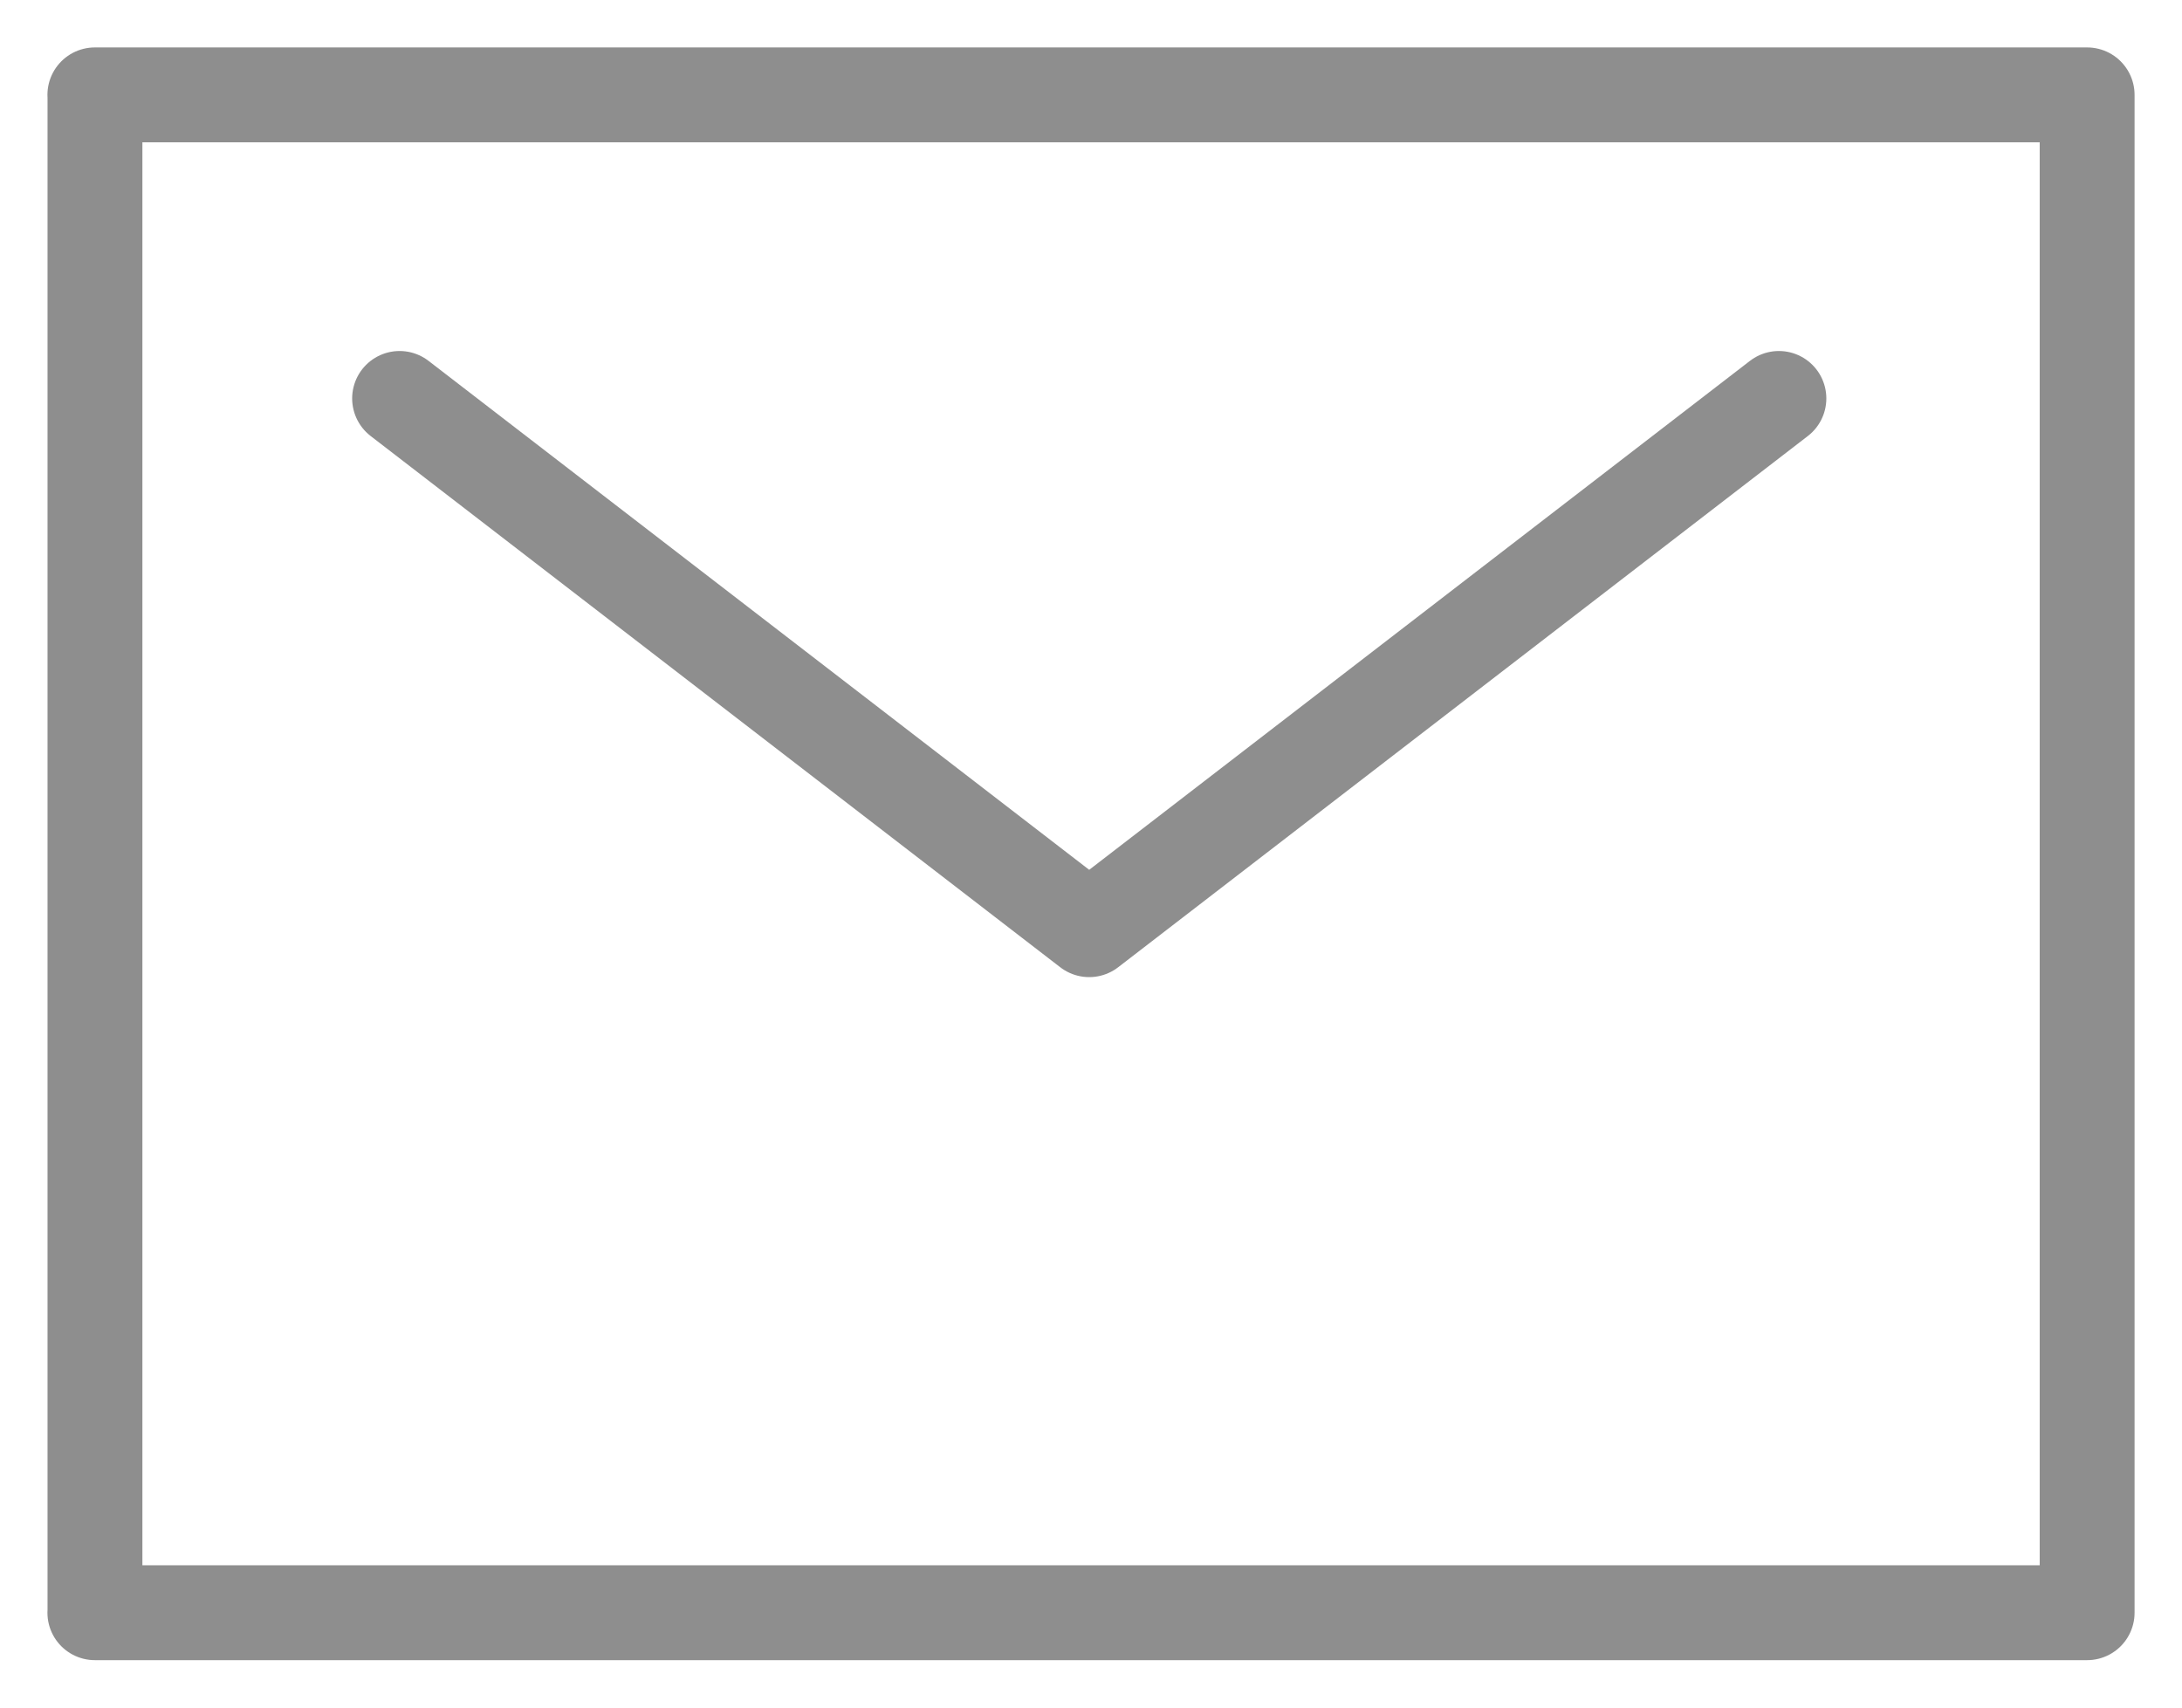 <svg width="23" height="18" viewBox="0 0 23 18" fill="none" xmlns="http://www.w3.org/2000/svg">
<path d="M1.002 1L22 1V17H1H1.001L1.001 1C1.001 1 0.998 1 1.002 1Z" stroke="#8E8E8E" stroke-linecap="round" stroke-linejoin="round"/>
<path d="M4.212 4.2L11.481 9.8L18.751 4.2" stroke="#8E8E8E" stroke-linecap="round" stroke-linejoin="round"/>
</svg>
